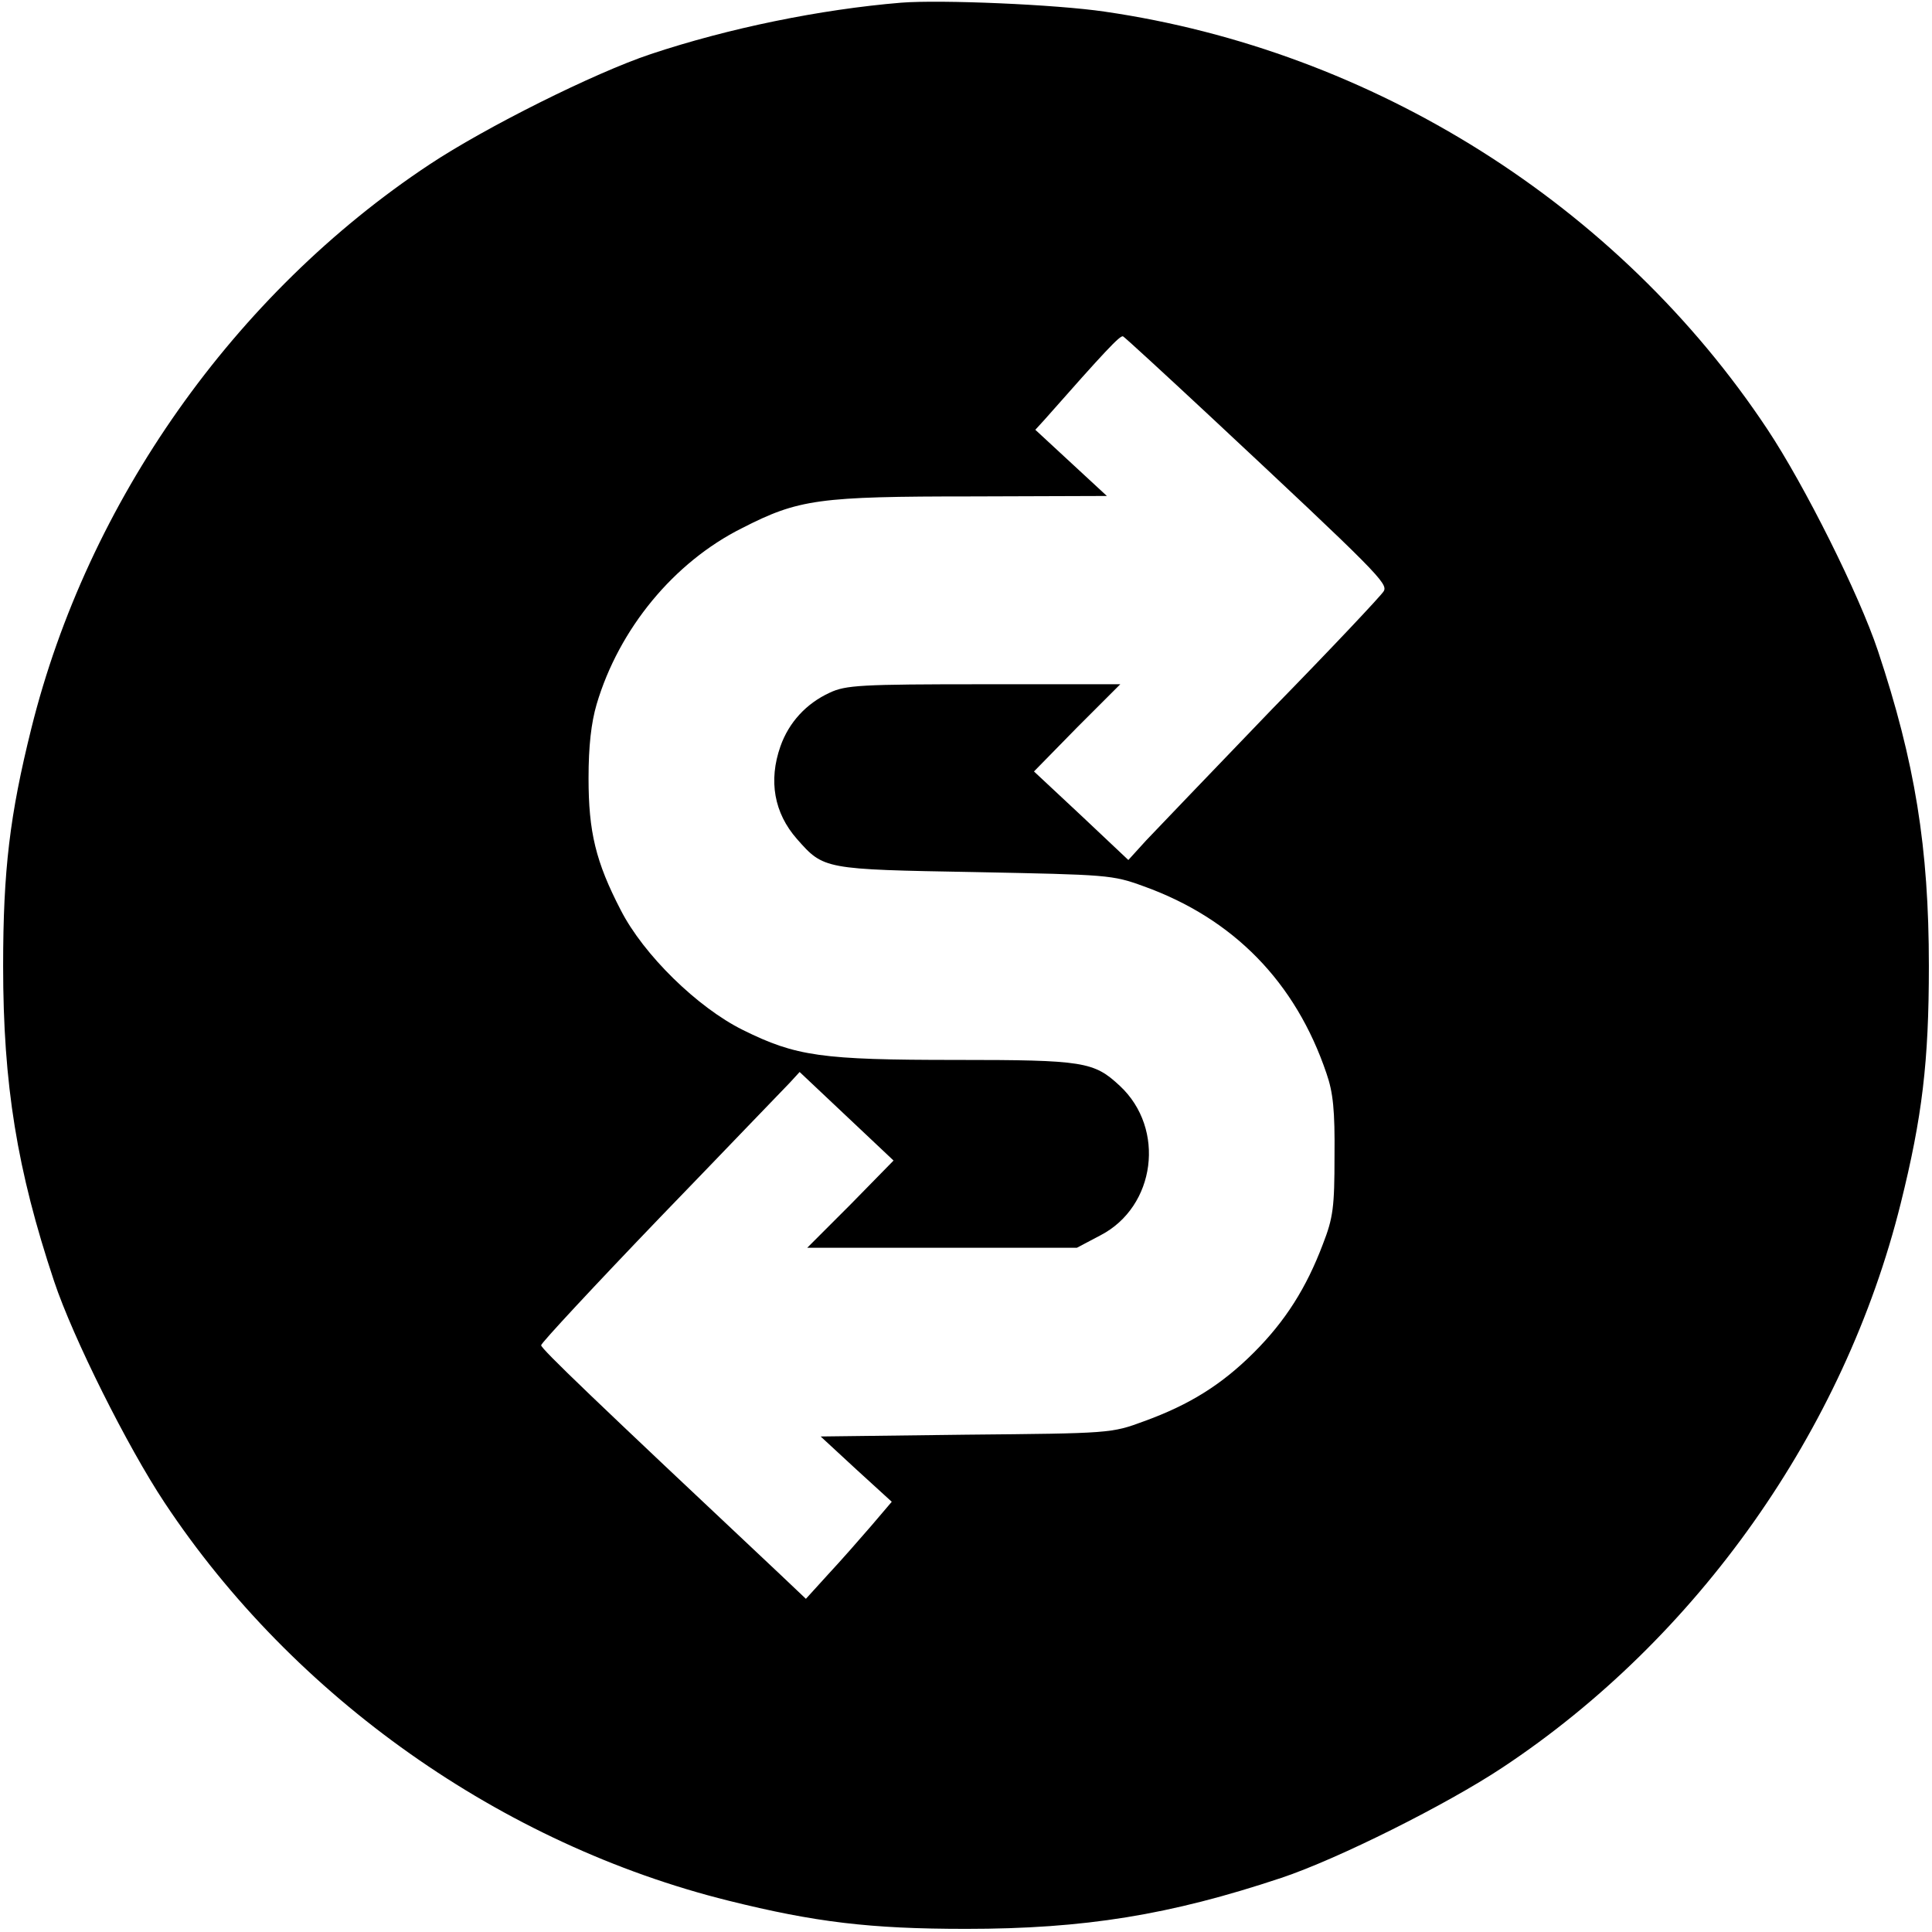 <?xml version="1.0" standalone="no"?>
<!DOCTYPE svg PUBLIC "-//W3C//DTD SVG 20010904//EN"
 "http://www.w3.org/TR/2001/REC-SVG-20010904/DTD/svg10.dtd">
<svg version="1.0" xmlns="http://www.w3.org/2000/svg"
 width="432pt" height="432pt" viewBox="0 0 432 432"
 preserveAspectRatio="xMidYMid meet">
<g transform="translate(0,432) scale(0.1,-0.1)"
fill="#000000" stroke="none">
<path d="M2015 4314 c-181 -15 -386 -57 -560 -115 -126 -42 -370 -164 -495
-247 -436 -289 -764 -754 -890 -1261 -48 -193 -63 -316 -63 -531 0 -265 31
-456 114 -705 42 -126 164 -370 247 -495 289 -436 754 -764 1261 -890 193 -48
316 -63 531 -63 265 0 456 31 705 114 126 42 370 164 495 247 436 289 764 754
890 1261 48 193 63 316 63 531 0 265 -31 456 -114 705 -42 126 -164 370 -247
495 -333 502 -882 847 -1482 934 -108 16 -366 27 -455 20z m690 -924 c377
-352 399 -375 389 -392 -5 -9 -117 -128 -250 -264 -132 -137 -258 -269 -281
-293 l-40 -44 -105 99 -106 99 96 98 97 97 -305 0 c-276 0 -309 -2 -345 -19
-52 -24 -91 -66 -110 -120 -27 -77 -14 -149 37 -207 60 -68 60 -68 398 -74
298 -6 307 -6 378 -32 200 -72 339 -214 408 -418 15 -43 19 -83 18 -185 0
-114 -3 -138 -26 -197 -37 -98 -84 -172 -154 -242 -72 -72 -144 -117 -246
-154 -73 -27 -75 -27 -398 -30 l-325 -4 79 -73 80 -73 -46 -54 c-25 -29 -68
-78 -96 -108 l-50 -55 -58 55 c-417 392 -534 504 -534 512 0 5 120 134 266
286 147 152 277 288 290 301 l22 24 105 -99 105 -99 -96 -98 -97 -97 302 0
301 0 53 28 c123 64 146 238 43 334 -58 54 -80 58 -366 58 -301 0 -358 8 -477
67 -101 50 -222 168 -273 268 -56 108 -72 175 -72 295 0 72 6 124 18 165 50
169 173 318 325 394 127 65 171 71 516 71 l300 1 -80 74 -80 74 21 23 c135
153 168 188 175 186 4 -2 91 -82 194 -178z"/>
</g>
</svg>
